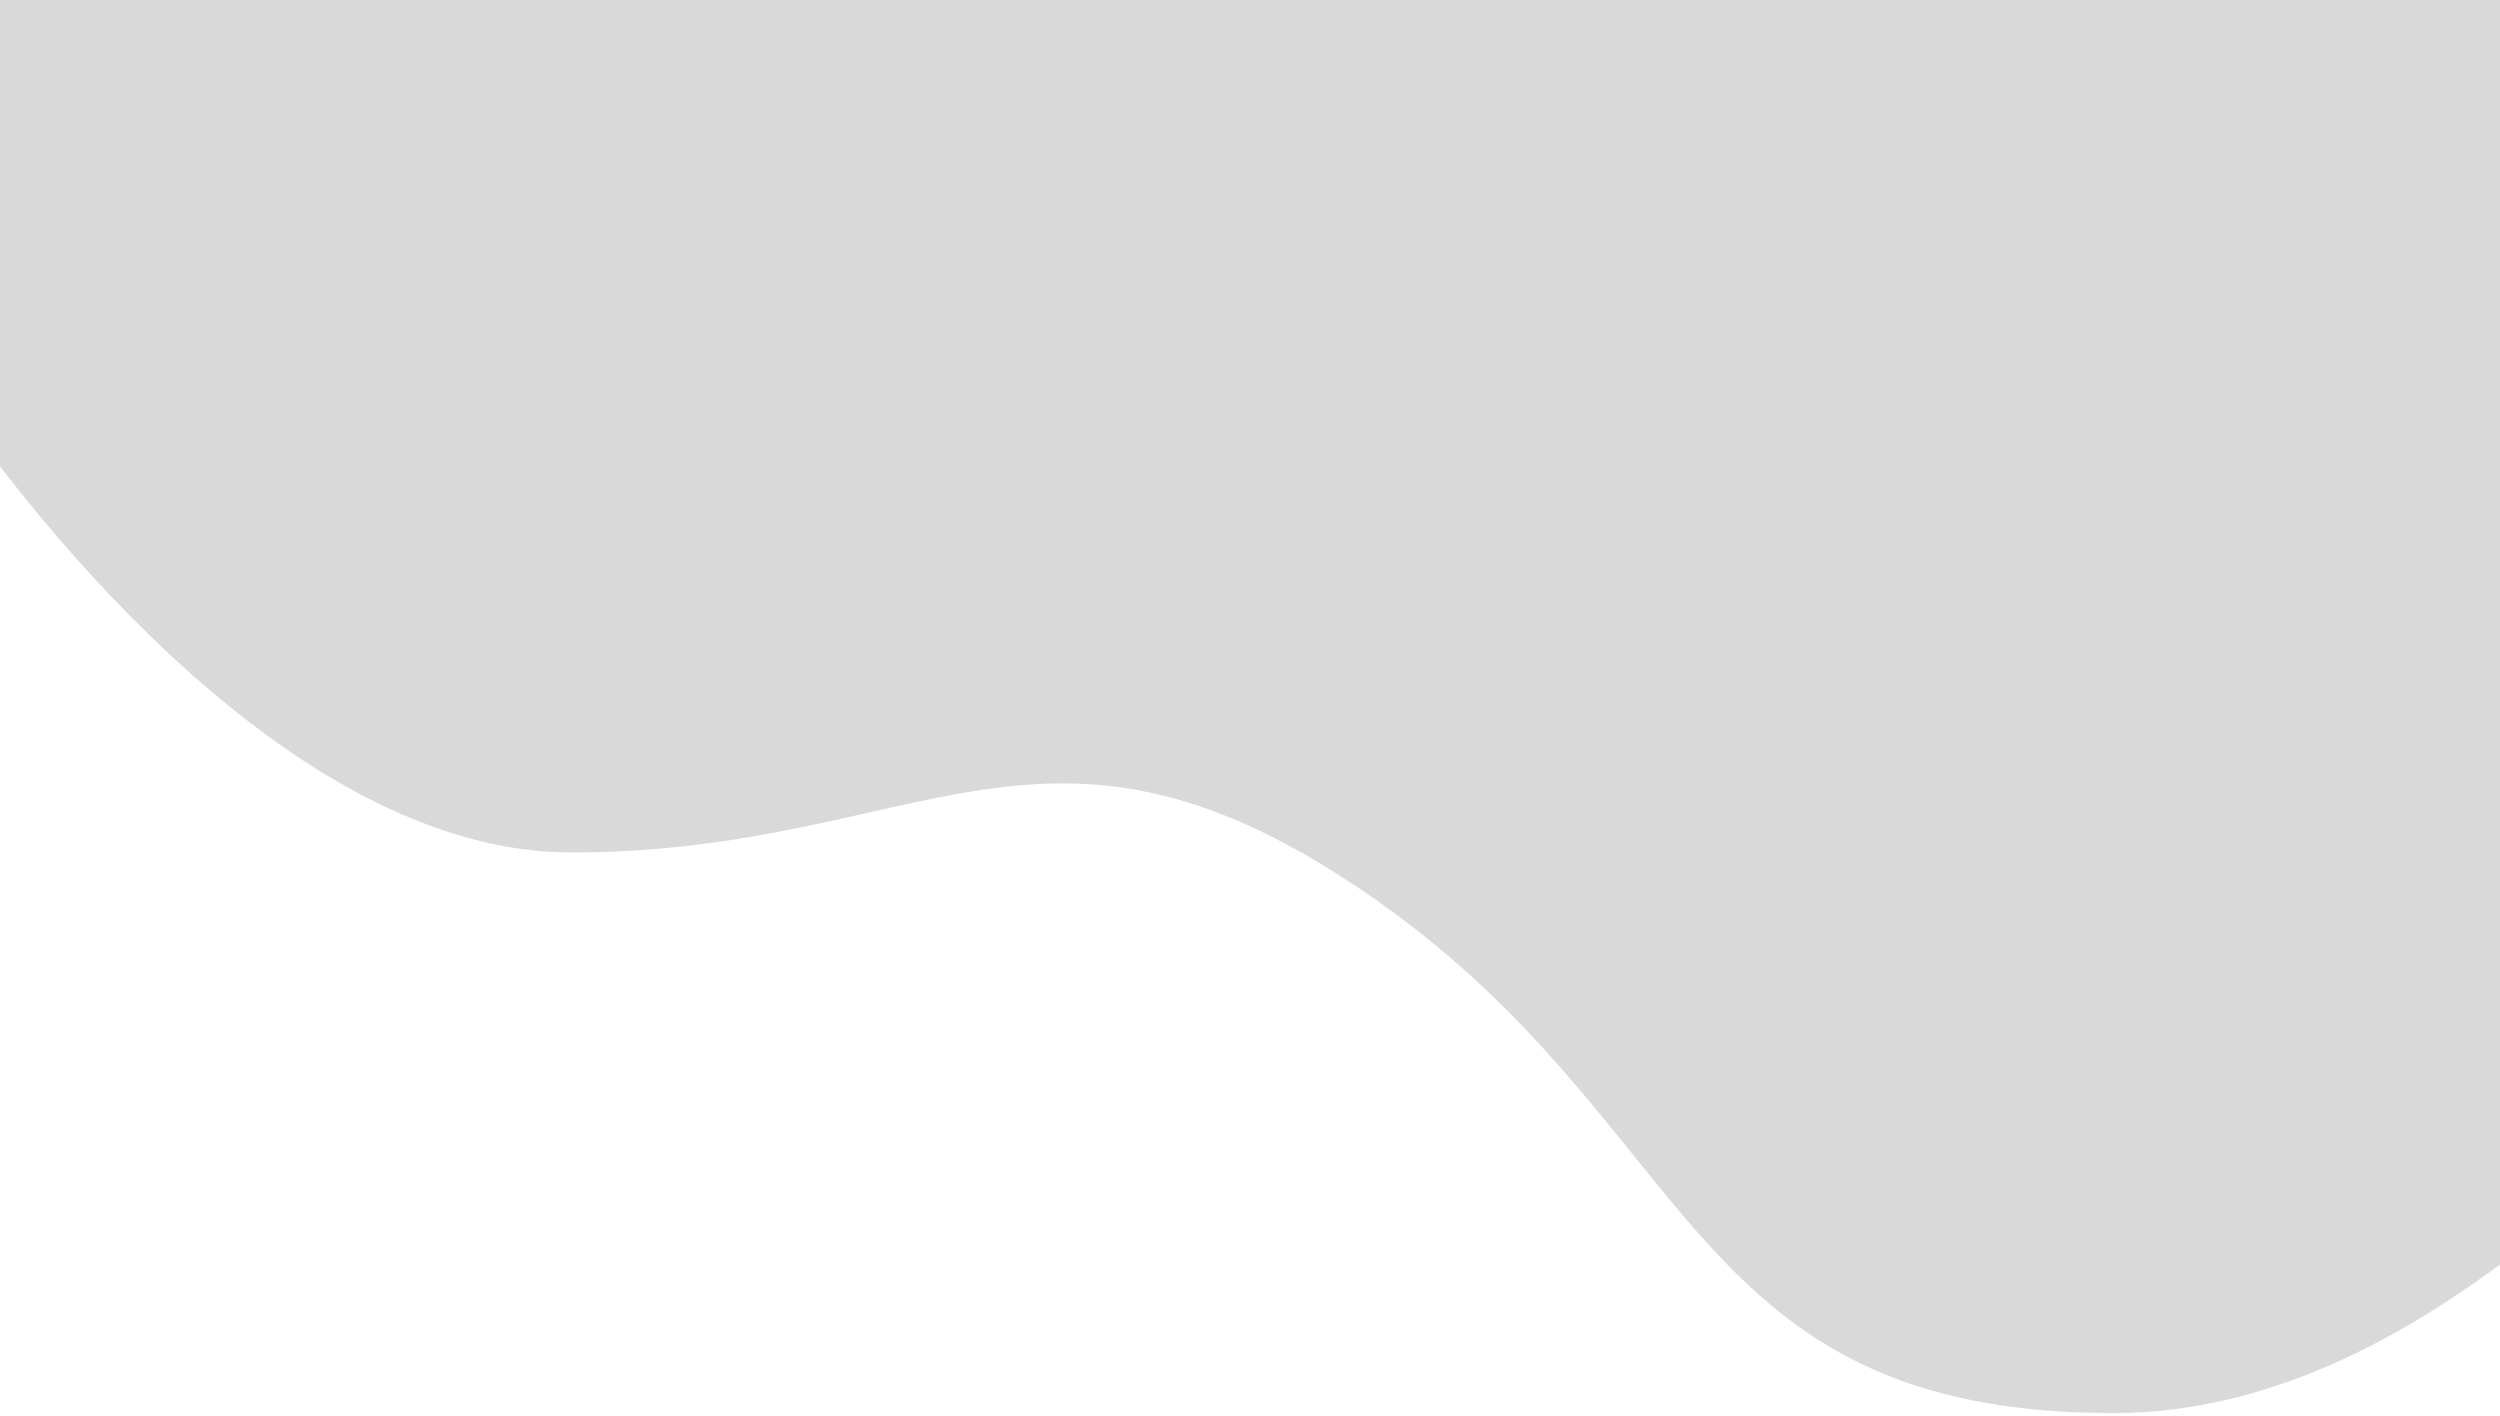 <svg viewBox="0 0 466 264" fill="none" xmlns="http://www.w3.org/2000/svg" xmlns:xlink="http://www.w3.org/1999/xlink">
<path d="M106.5 158.903C56.5 158.903 8.5 101.403 -14 67.403V-57.097L520 -41.597L514.5 194.903C501.833 199.07 455.312 263.403 394 263.403C314 263.403 317 209.903 256 167.403C195 124.903 172.5 158.903 106.5 158.903Z" fill="#D9D9D9"/>
<path d="M106.5 158.903C56.5 158.903 8.5 101.403 -14 67.403V-57.097L520 -41.597L514.5 194.903C501.833 199.07 455.312 263.403 394 263.403C314 263.403 317 209.903 256 167.403C195 124.903 172.5 158.903 106.5 158.903Z" fill="url(#pattern0)"/>
<defs>
<pattern id="pattern0" patternContentUnits="objectBoundingBox" width="1" height="1">
</pattern>
</defs>
</svg>